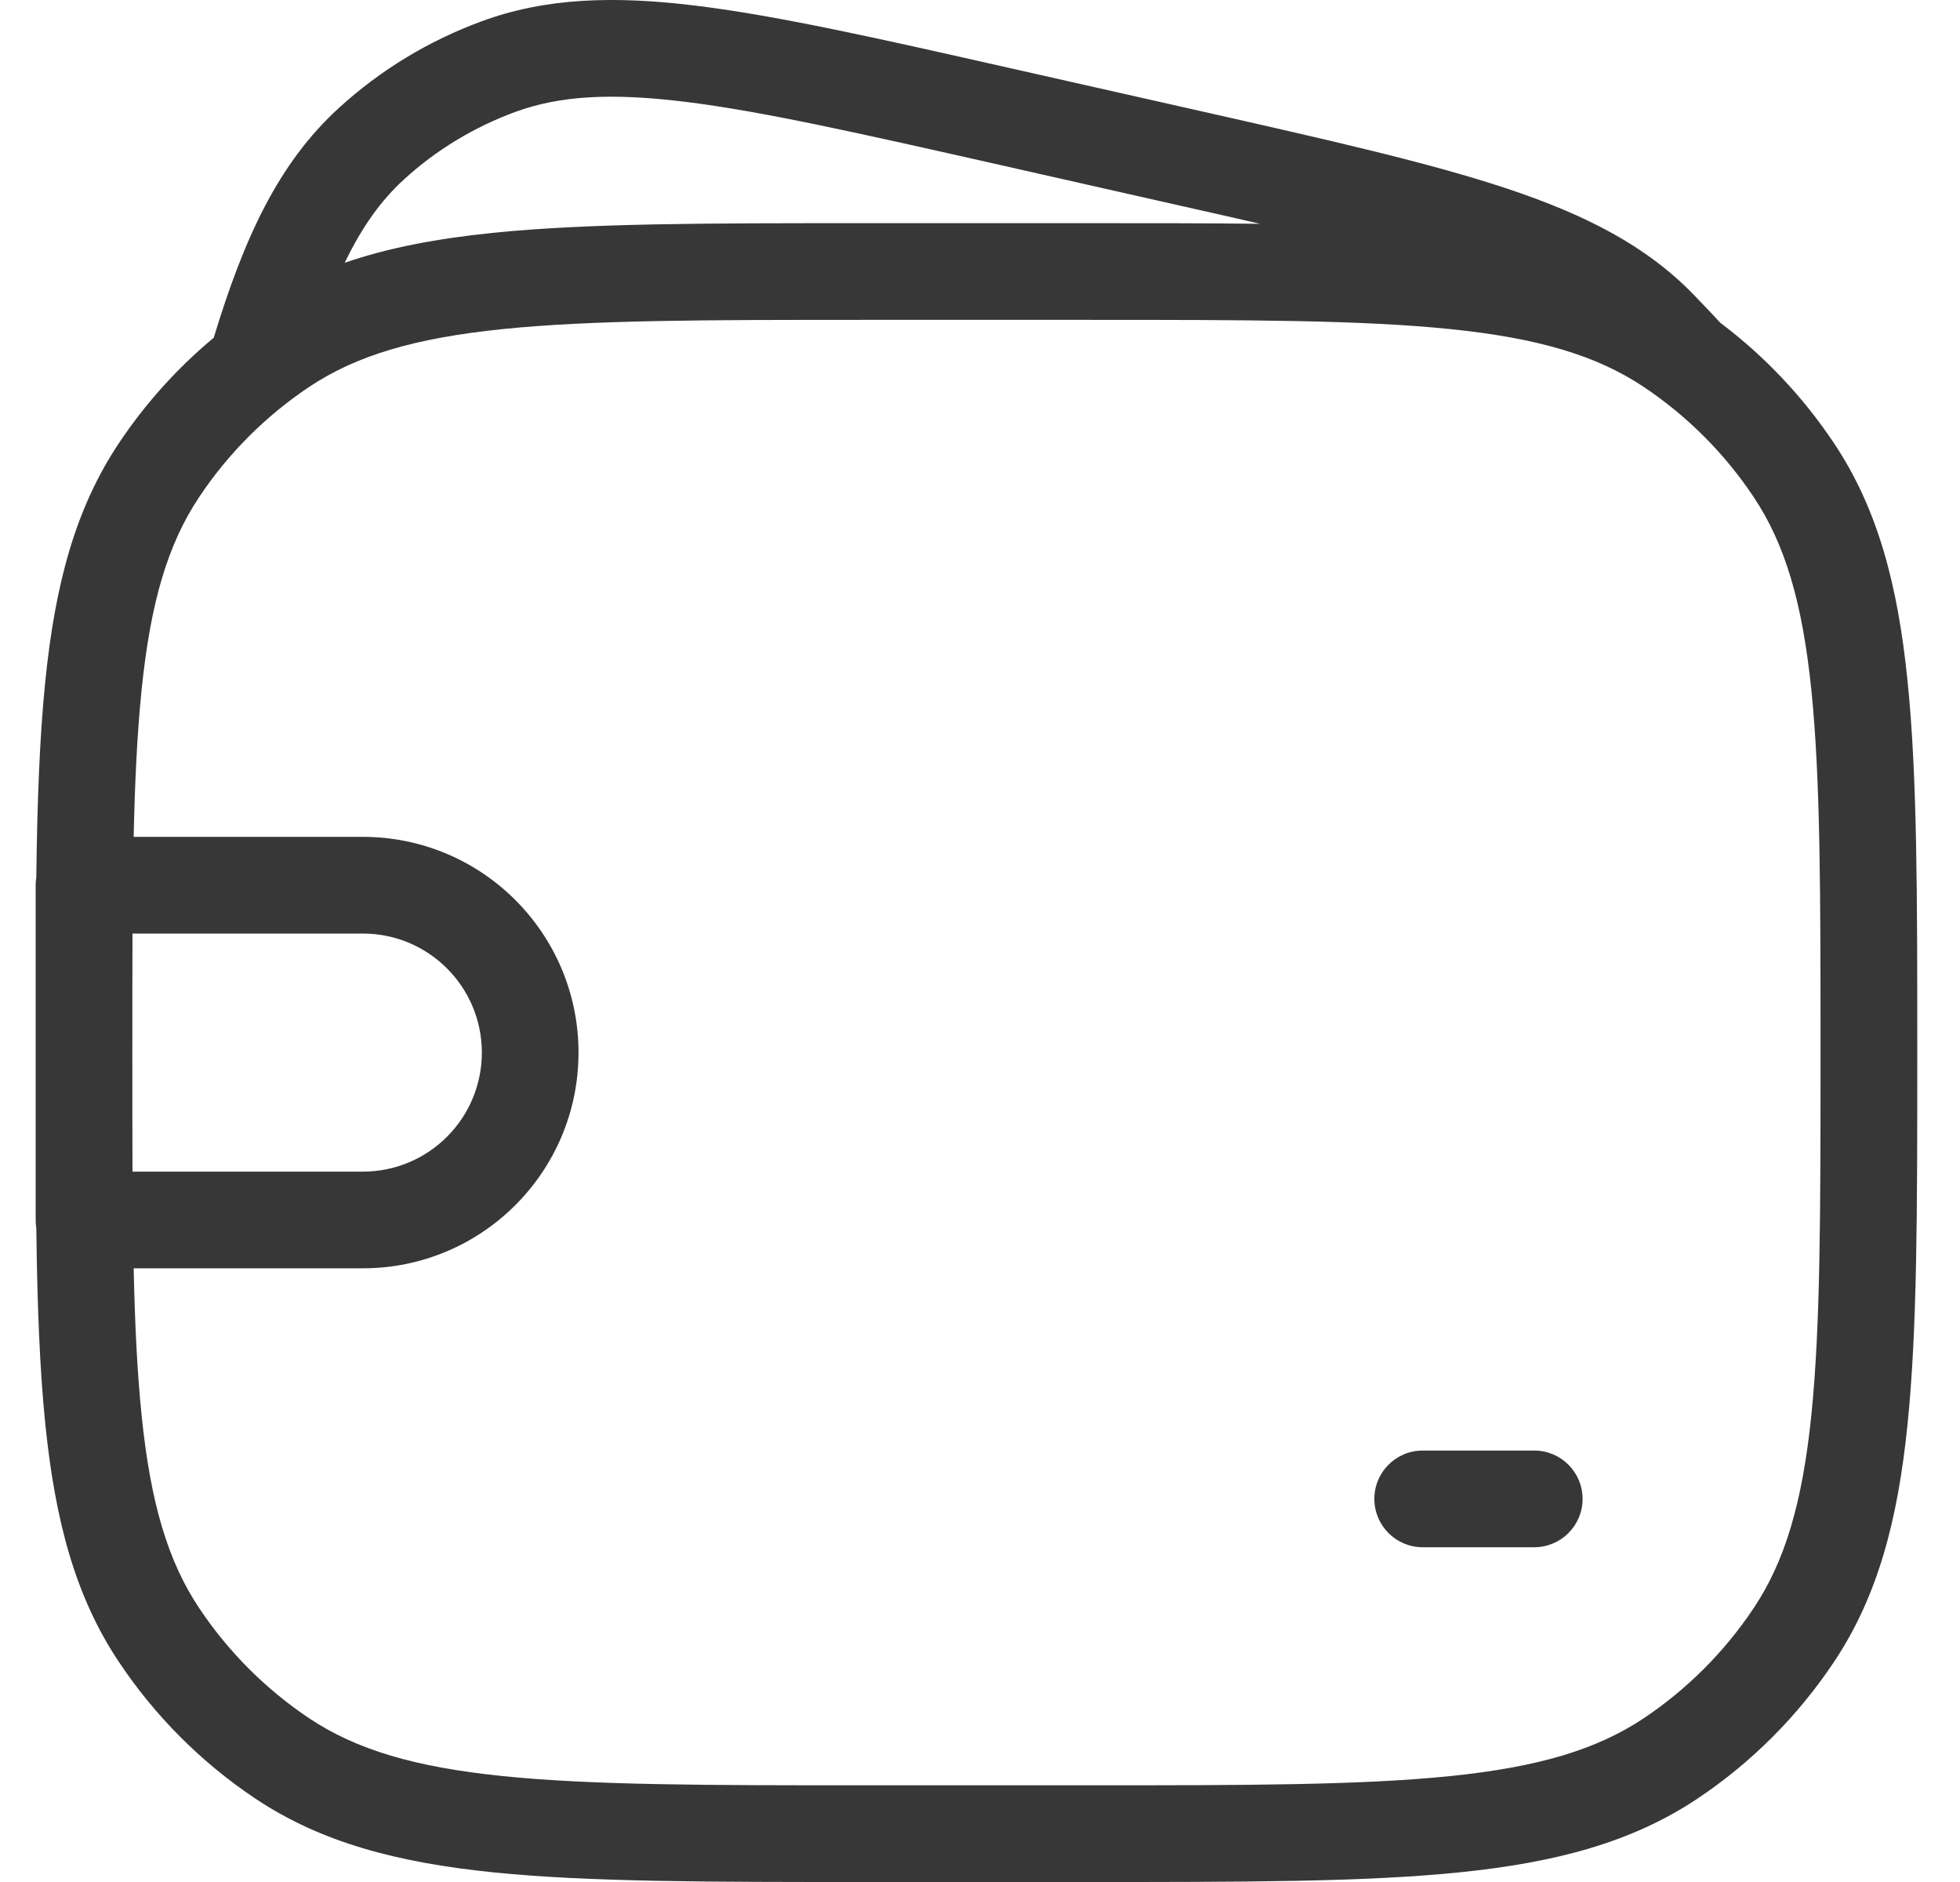 <svg width="25" height="24" viewBox="0 0 25 24" fill="none" xmlns="http://www.w3.org/2000/svg">
<g clip-path="url(#clip0_3736_40081)">
<path fill-rule="evenodd" clip-rule="evenodd" d="M12.858 0.863L15.306 1.415C16.949 1.786 18.227 2.074 19.219 2.404C20.226 2.739 21.004 3.137 21.61 3.765C21.741 3.901 21.85 4.016 21.939 4.112C21.939 4.113 21.94 4.114 21.941 4.115C22.507 4.541 22.997 5.059 23.391 5.649C23.95 6.485 24.207 7.457 24.331 8.685C24.455 9.894 24.455 11.419 24.455 13.387V13.458C24.455 15.427 24.455 16.951 24.331 18.161C24.207 19.389 23.95 20.36 23.391 21.196C22.931 21.885 22.34 22.477 21.651 22.937C20.815 23.495 19.843 23.752 18.616 23.877C17.406 24 15.881 24 13.913 24H10.996C9.028 24 7.503 24 6.293 23.877C5.066 23.752 4.094 23.495 3.258 22.937C2.569 22.477 1.978 21.885 1.518 21.196C0.959 20.36 0.703 19.389 0.578 18.161C0.505 17.446 0.475 16.621 0.463 15.659C0.457 15.626 0.455 15.592 0.455 15.557V13.52C0.455 13.499 0.455 13.479 0.455 13.458V13.387C0.455 13.367 0.455 13.347 0.455 13.326V11.289C0.455 11.254 0.457 11.22 0.463 11.187C0.475 10.225 0.505 9.4 0.578 8.685C0.703 7.457 0.959 6.485 1.518 5.649C1.855 5.145 2.262 4.693 2.726 4.307C3.116 3.024 3.554 2.079 4.321 1.378C4.848 0.896 5.467 0.52 6.142 0.272C6.966 -0.031 7.841 -0.056 8.898 0.075C9.937 0.204 11.215 0.492 12.858 0.863ZM4.397 3.351C4.959 3.157 5.583 3.041 6.293 2.969C7.503 2.846 9.028 2.846 10.996 2.846H13.913C14.701 2.846 15.418 2.846 16.073 2.854C15.738 2.777 15.381 2.696 15.001 2.611L12.62 2.073C10.937 1.694 9.718 1.419 8.746 1.299C7.784 1.18 7.131 1.222 6.568 1.429C6.042 1.623 5.561 1.915 5.153 2.288C4.86 2.556 4.618 2.891 4.397 3.351ZM1.688 13.423C1.688 12.878 1.688 12.374 1.69 11.905H4.628C5.467 11.905 6.146 12.585 6.146 13.423C6.146 14.261 5.467 14.941 4.628 14.941H1.69C1.688 14.472 1.688 13.968 1.688 13.423ZM1.705 16.174H4.628C6.148 16.174 7.379 14.942 7.379 13.423C7.379 11.904 6.148 10.672 4.628 10.672H1.705C1.72 9.963 1.75 9.35 1.805 8.809C1.919 7.679 2.142 6.934 2.543 6.335C2.913 5.78 3.389 5.305 3.943 4.934C4.543 4.534 5.288 4.311 6.418 4.196C7.558 4.08 9.02 4.079 11.032 4.079H13.877C15.889 4.079 17.351 4.08 18.491 4.196C19.621 4.311 20.366 4.534 20.966 4.934C21.52 5.305 21.996 5.78 22.366 6.335C22.767 6.934 22.99 7.679 23.105 8.809C23.221 9.95 23.221 11.412 23.221 13.423C23.221 15.434 23.221 16.896 23.105 18.037C22.99 19.166 22.767 19.912 22.366 20.511C21.996 21.065 21.52 21.541 20.966 21.912C20.366 22.312 19.621 22.535 18.491 22.65C17.351 22.766 15.889 22.767 13.877 22.767H11.032C9.02 22.767 7.558 22.766 6.418 22.65C5.288 22.535 4.543 22.312 3.943 21.912C3.389 21.541 2.913 21.065 2.543 20.511C2.142 19.912 1.919 19.166 1.805 18.037C1.75 17.496 1.72 16.883 1.705 16.174ZM17.53 19.115C17.53 18.774 17.806 18.498 18.146 18.498H19.569C19.91 18.498 20.186 18.774 20.186 19.115C20.186 19.455 19.91 19.731 19.569 19.731H18.146C17.806 19.731 17.53 19.455 17.53 19.115Z" fill="#373737"/>
</g>
<defs>
<clipPath id="clip0_3736_40081">
<rect width="24" height="24" fill="white" transform="translate(0.455)"/>
</clipPath>
</defs>
</svg>
